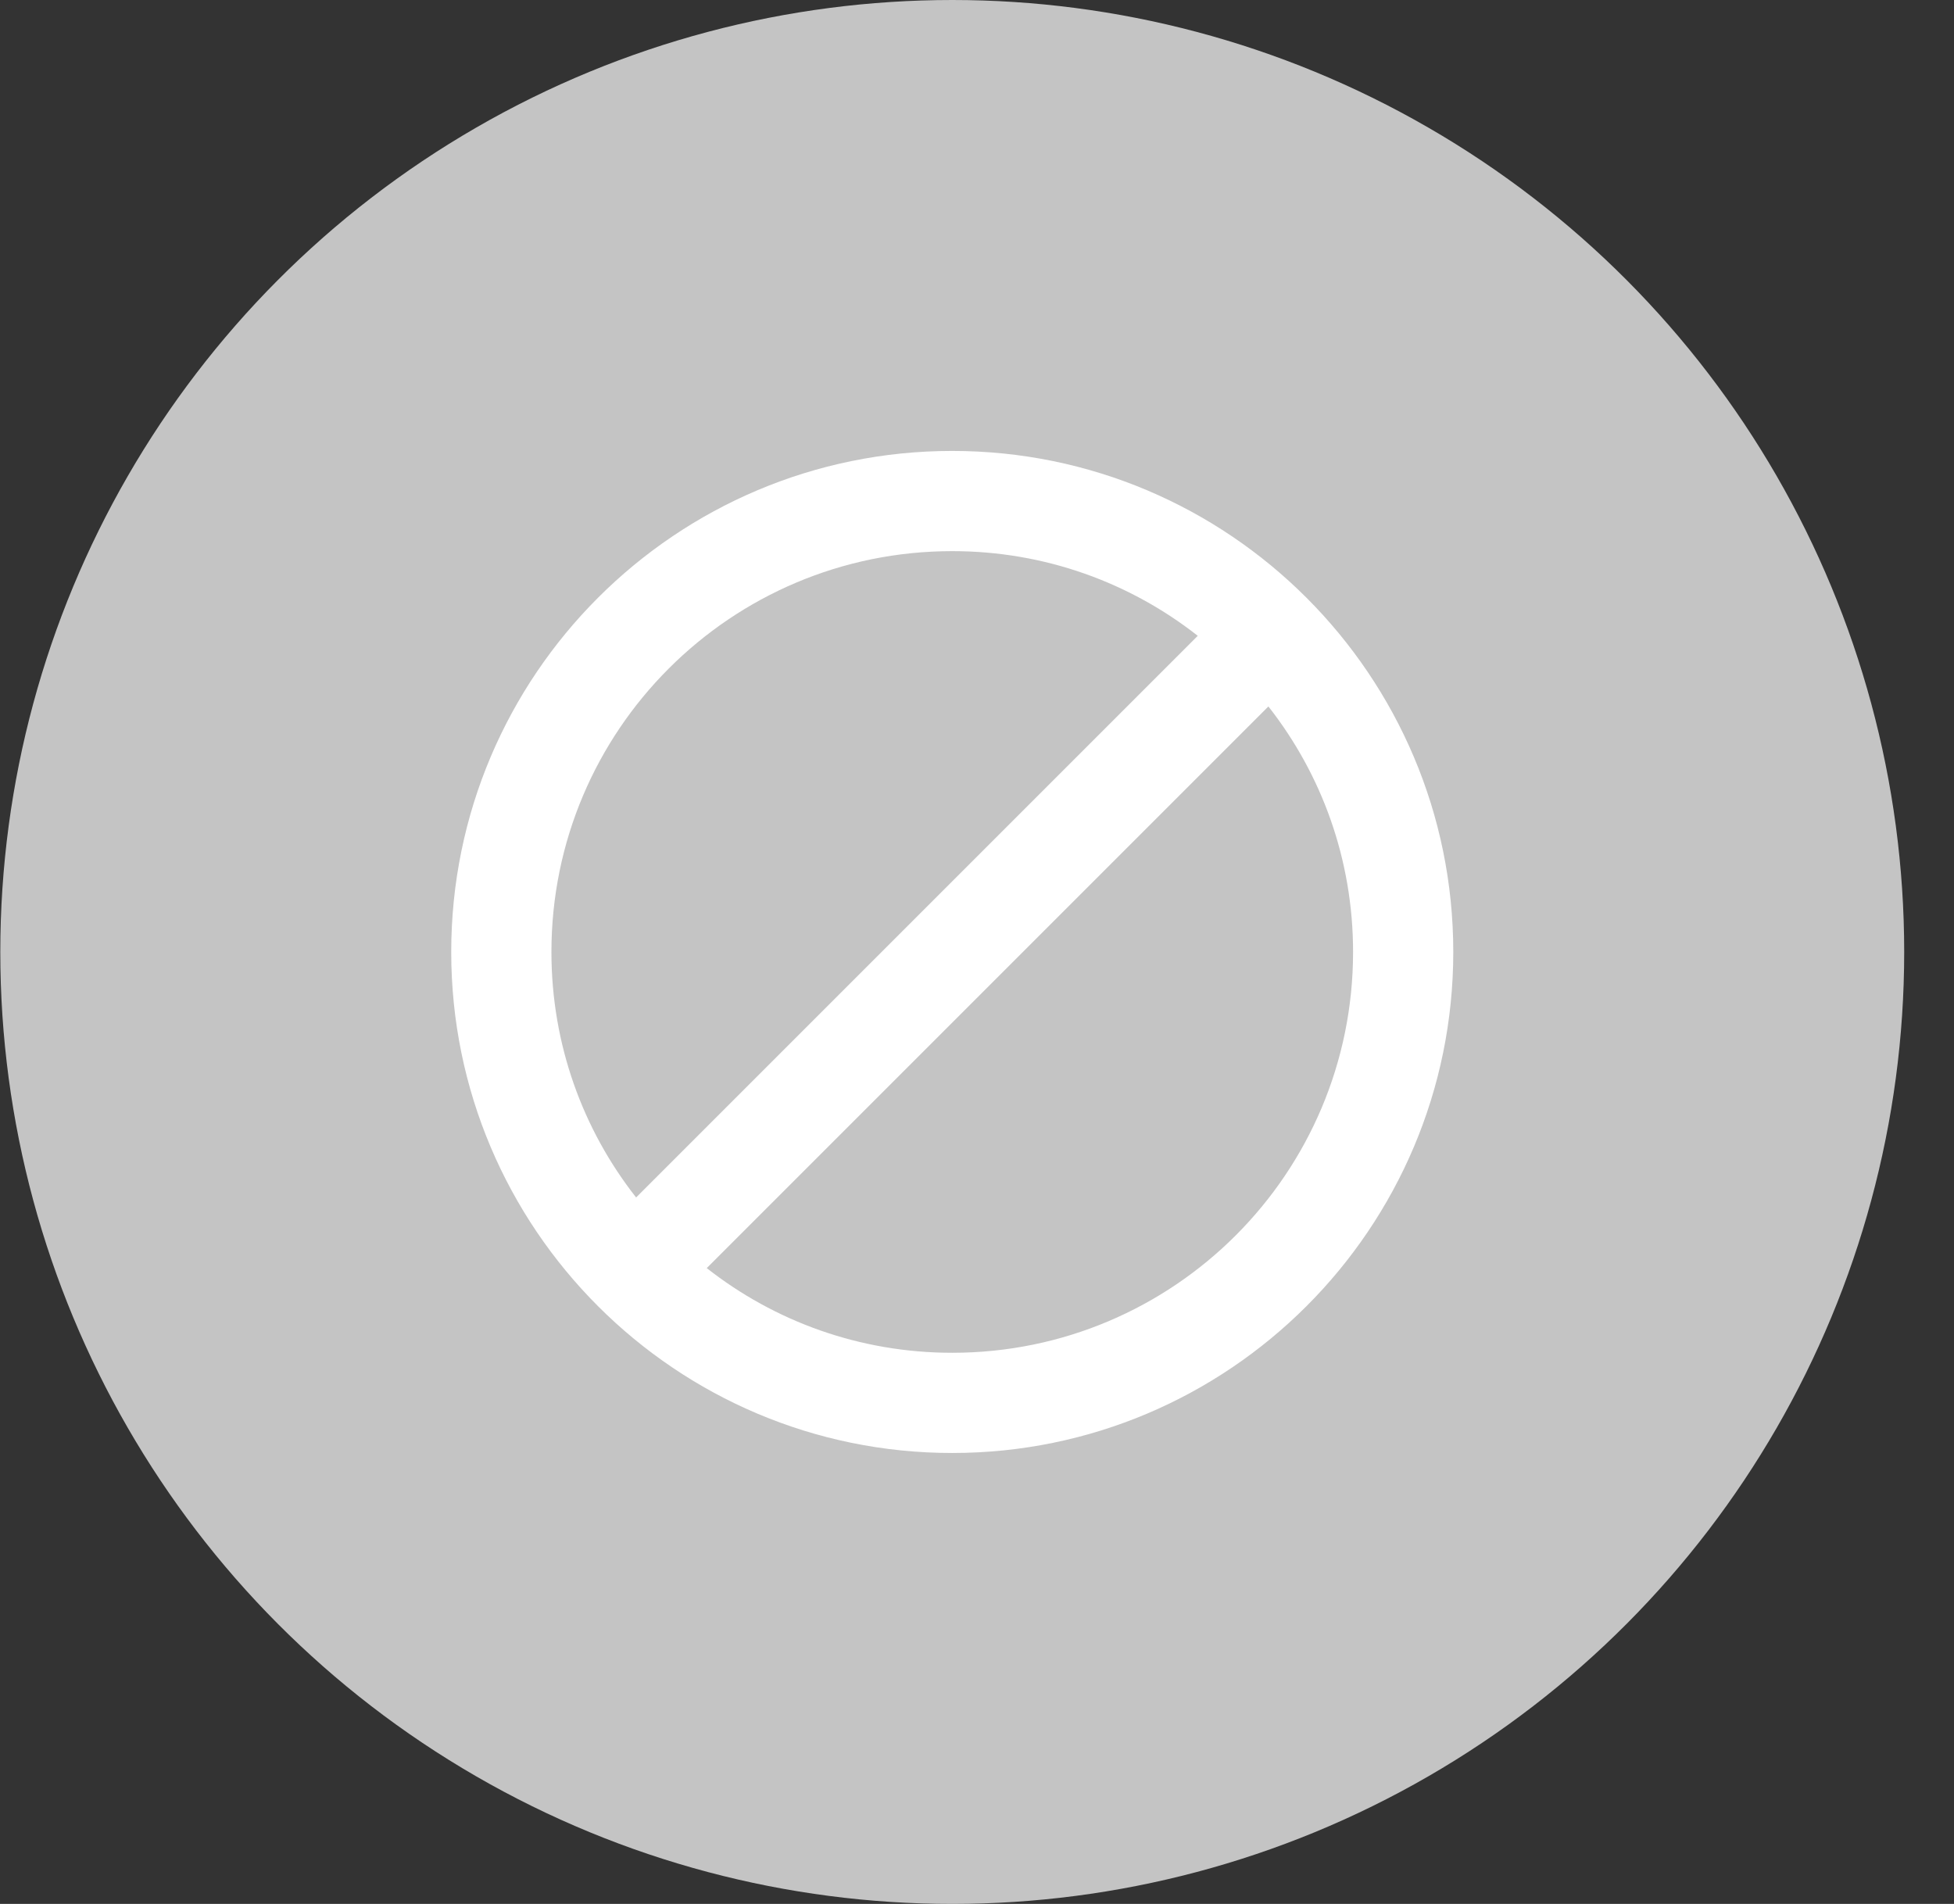 <svg width="39" height="38" viewBox="0 0 39 38" fill="none" xmlns="http://www.w3.org/2000/svg">
<rect x="0" y="0" width="39" height="38" fill="#333333" stroke="none"/>
<circle cx="19.006" cy="19" r="19" fill="#C4C4C4"/>
<path d="M19.006 9C13.486 9 9.006 13.48 9.006 19C9.006 24.52 13.486 29 19.006 29C24.526 29 29.006 24.52 29.006 19C29.006 13.48 24.526 9 19.006 9ZM11.006 19C11.006 14.58 14.586 11 19.006 11C20.856 11 22.556 11.63 23.906 12.69L12.696 23.9C11.636 22.55 11.006 20.85 11.006 19ZM19.006 27C17.156 27 15.456 26.37 14.106 25.31L25.316 14.1C26.376 15.45 27.006 17.15 27.006 19C27.006 23.42 23.426 27 19.006 27Z" fill="white"/>
</svg>
